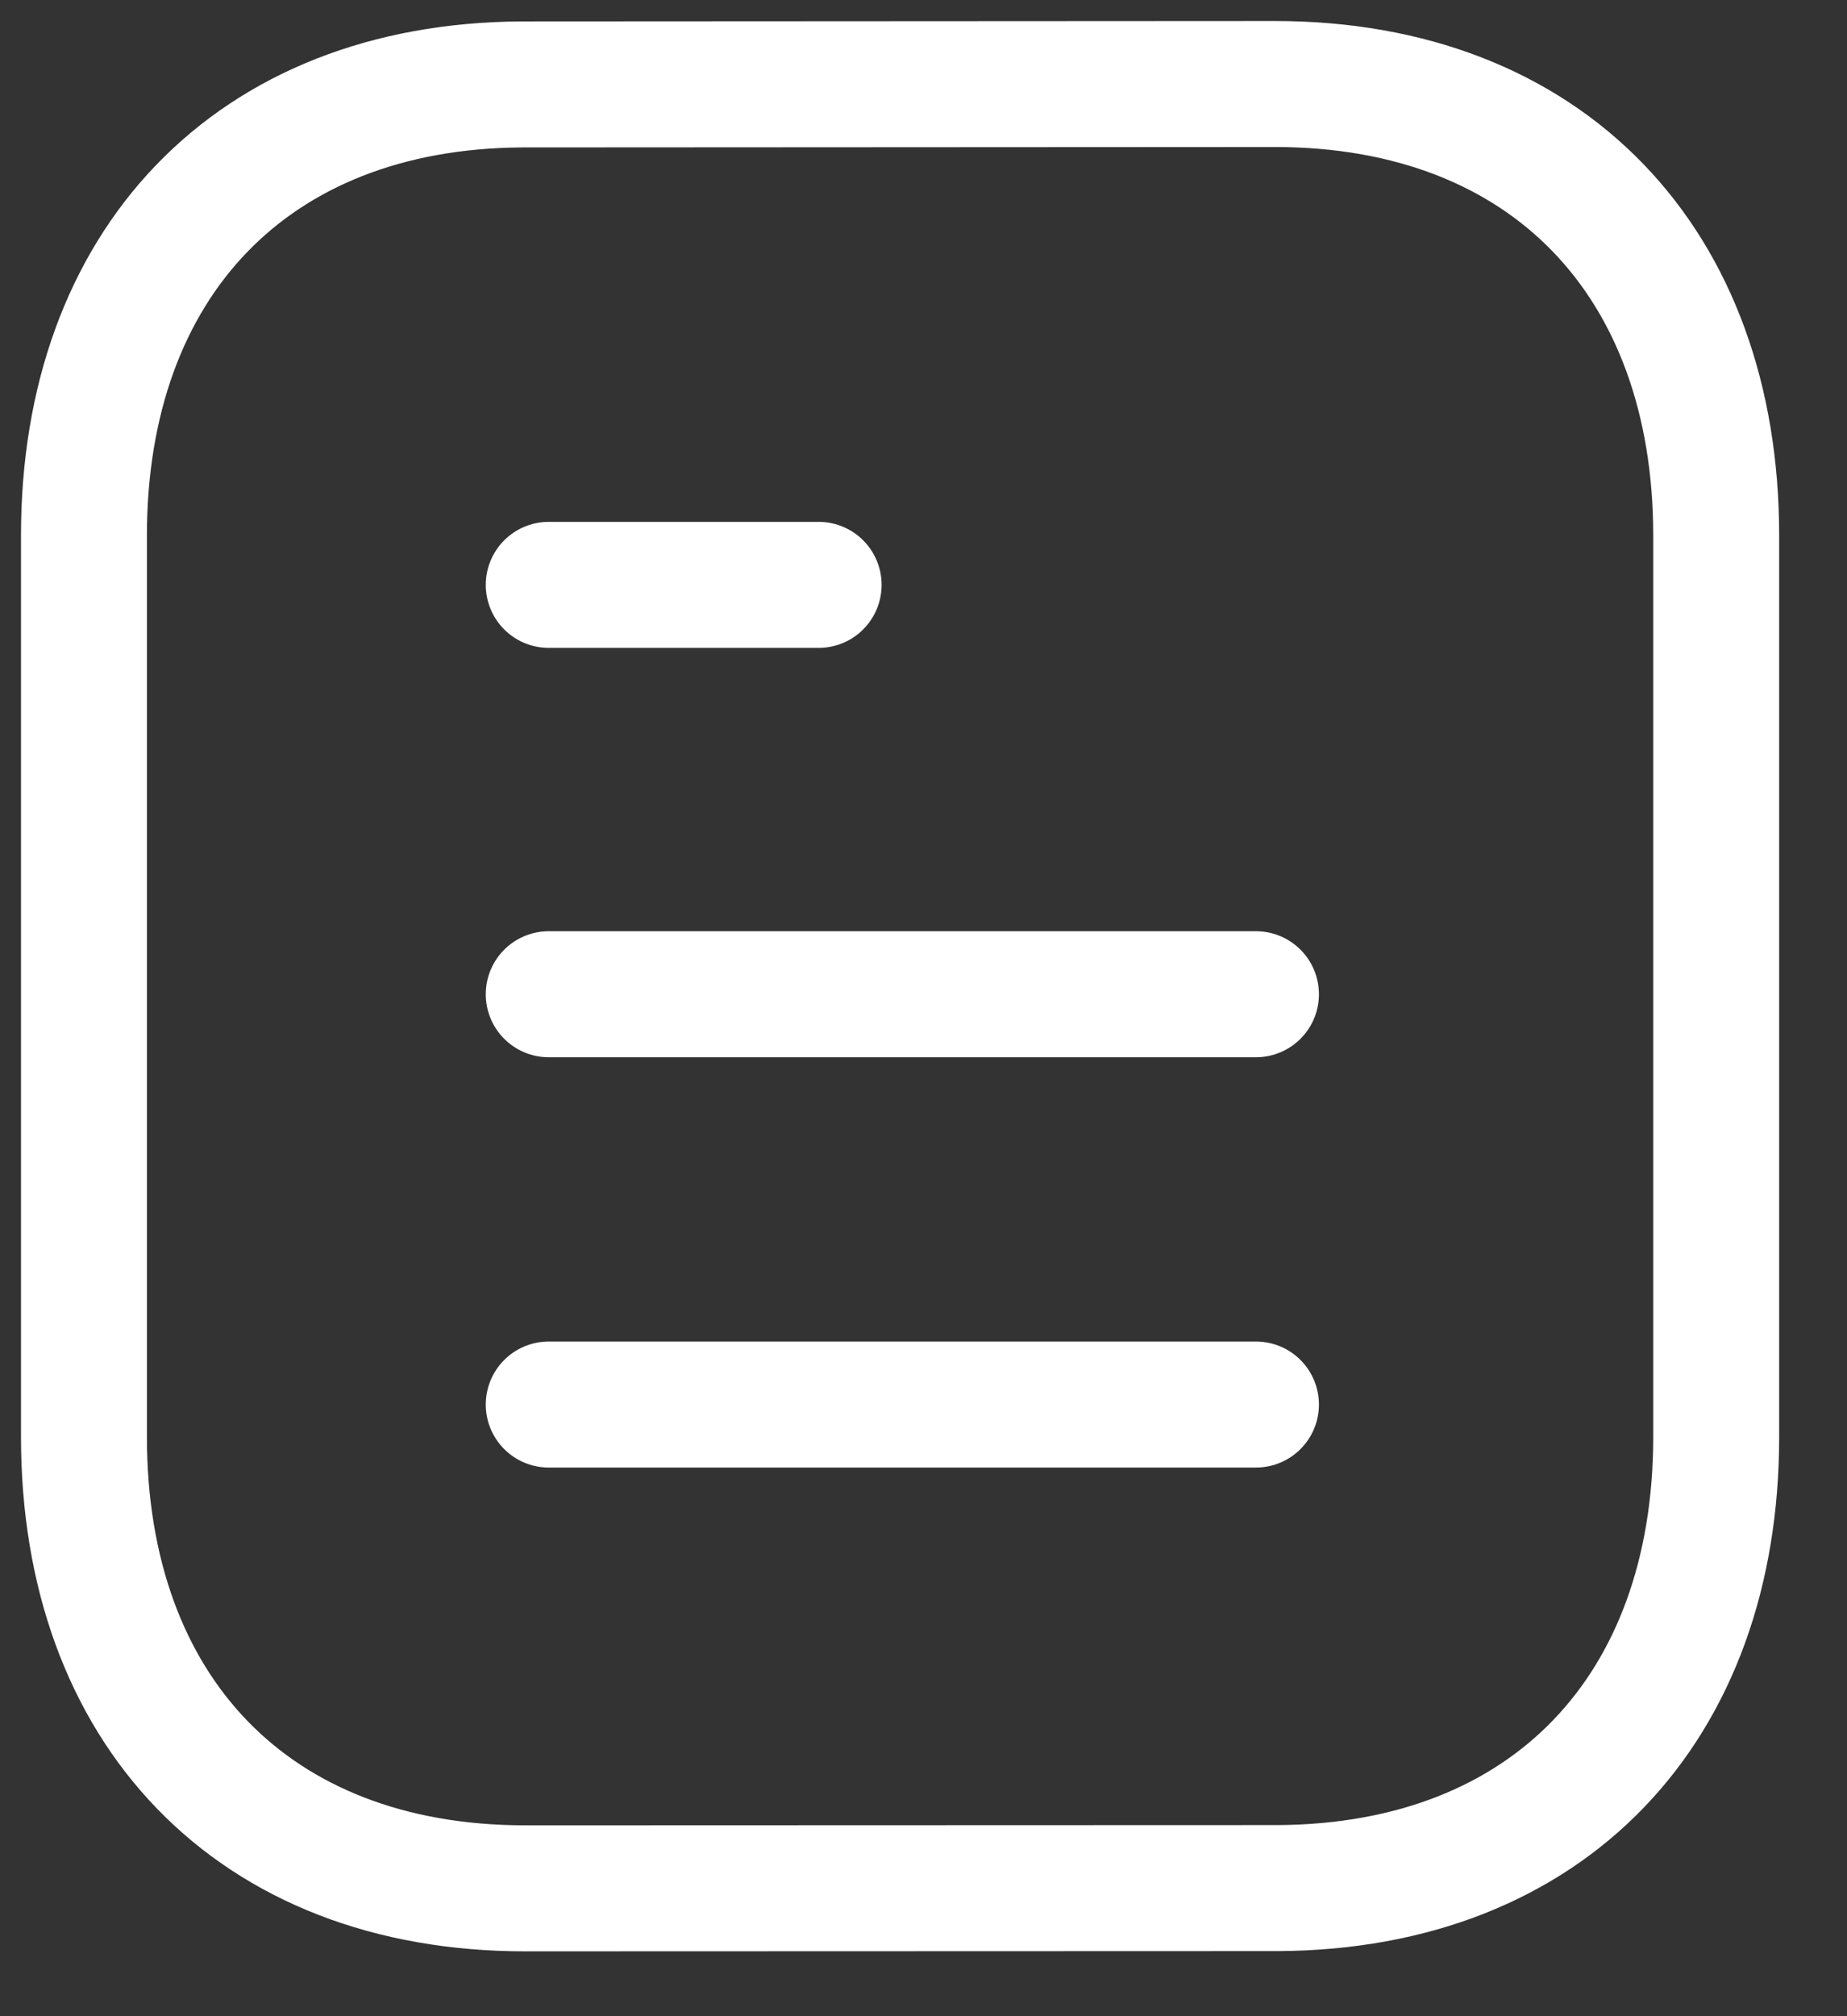 <svg width="22" height="24" viewBox="0 0 22 24" fill="none" xmlns="http://www.w3.org/2000/svg">
<rect x="0" y="0" width="22" height="24" fill="#333333" stroke="none"/>
<path d="M14.96 16.719H6.536" stroke="white" stroke-width="1.5" stroke-linecap="round" stroke-linejoin="round"/>
<path d="M14.96 11.835H6.536" stroke="white" stroke-width="1.5" stroke-linecap="round" stroke-linejoin="round"/>
<path d="M9.751 6.962H6.536" stroke="white" stroke-width="1.5" stroke-linecap="round" stroke-linejoin="round"/>
<path fill-rule="evenodd" clip-rule="evenodd" d="M15.184 1C15.184 1 6.228 1.005 6.214 1.005C2.994 1.024 1 3.143 1 6.375V17.104C1 20.352 3.009 22.478 6.257 22.478C6.257 22.478 15.212 22.475 15.227 22.475C18.448 22.455 20.442 20.335 20.442 17.104V6.375C20.442 3.127 18.432 1 15.184 1Z" stroke="white" stroke-width="1.5" stroke-linecap="round" stroke-linejoin="round"/>
</svg>
